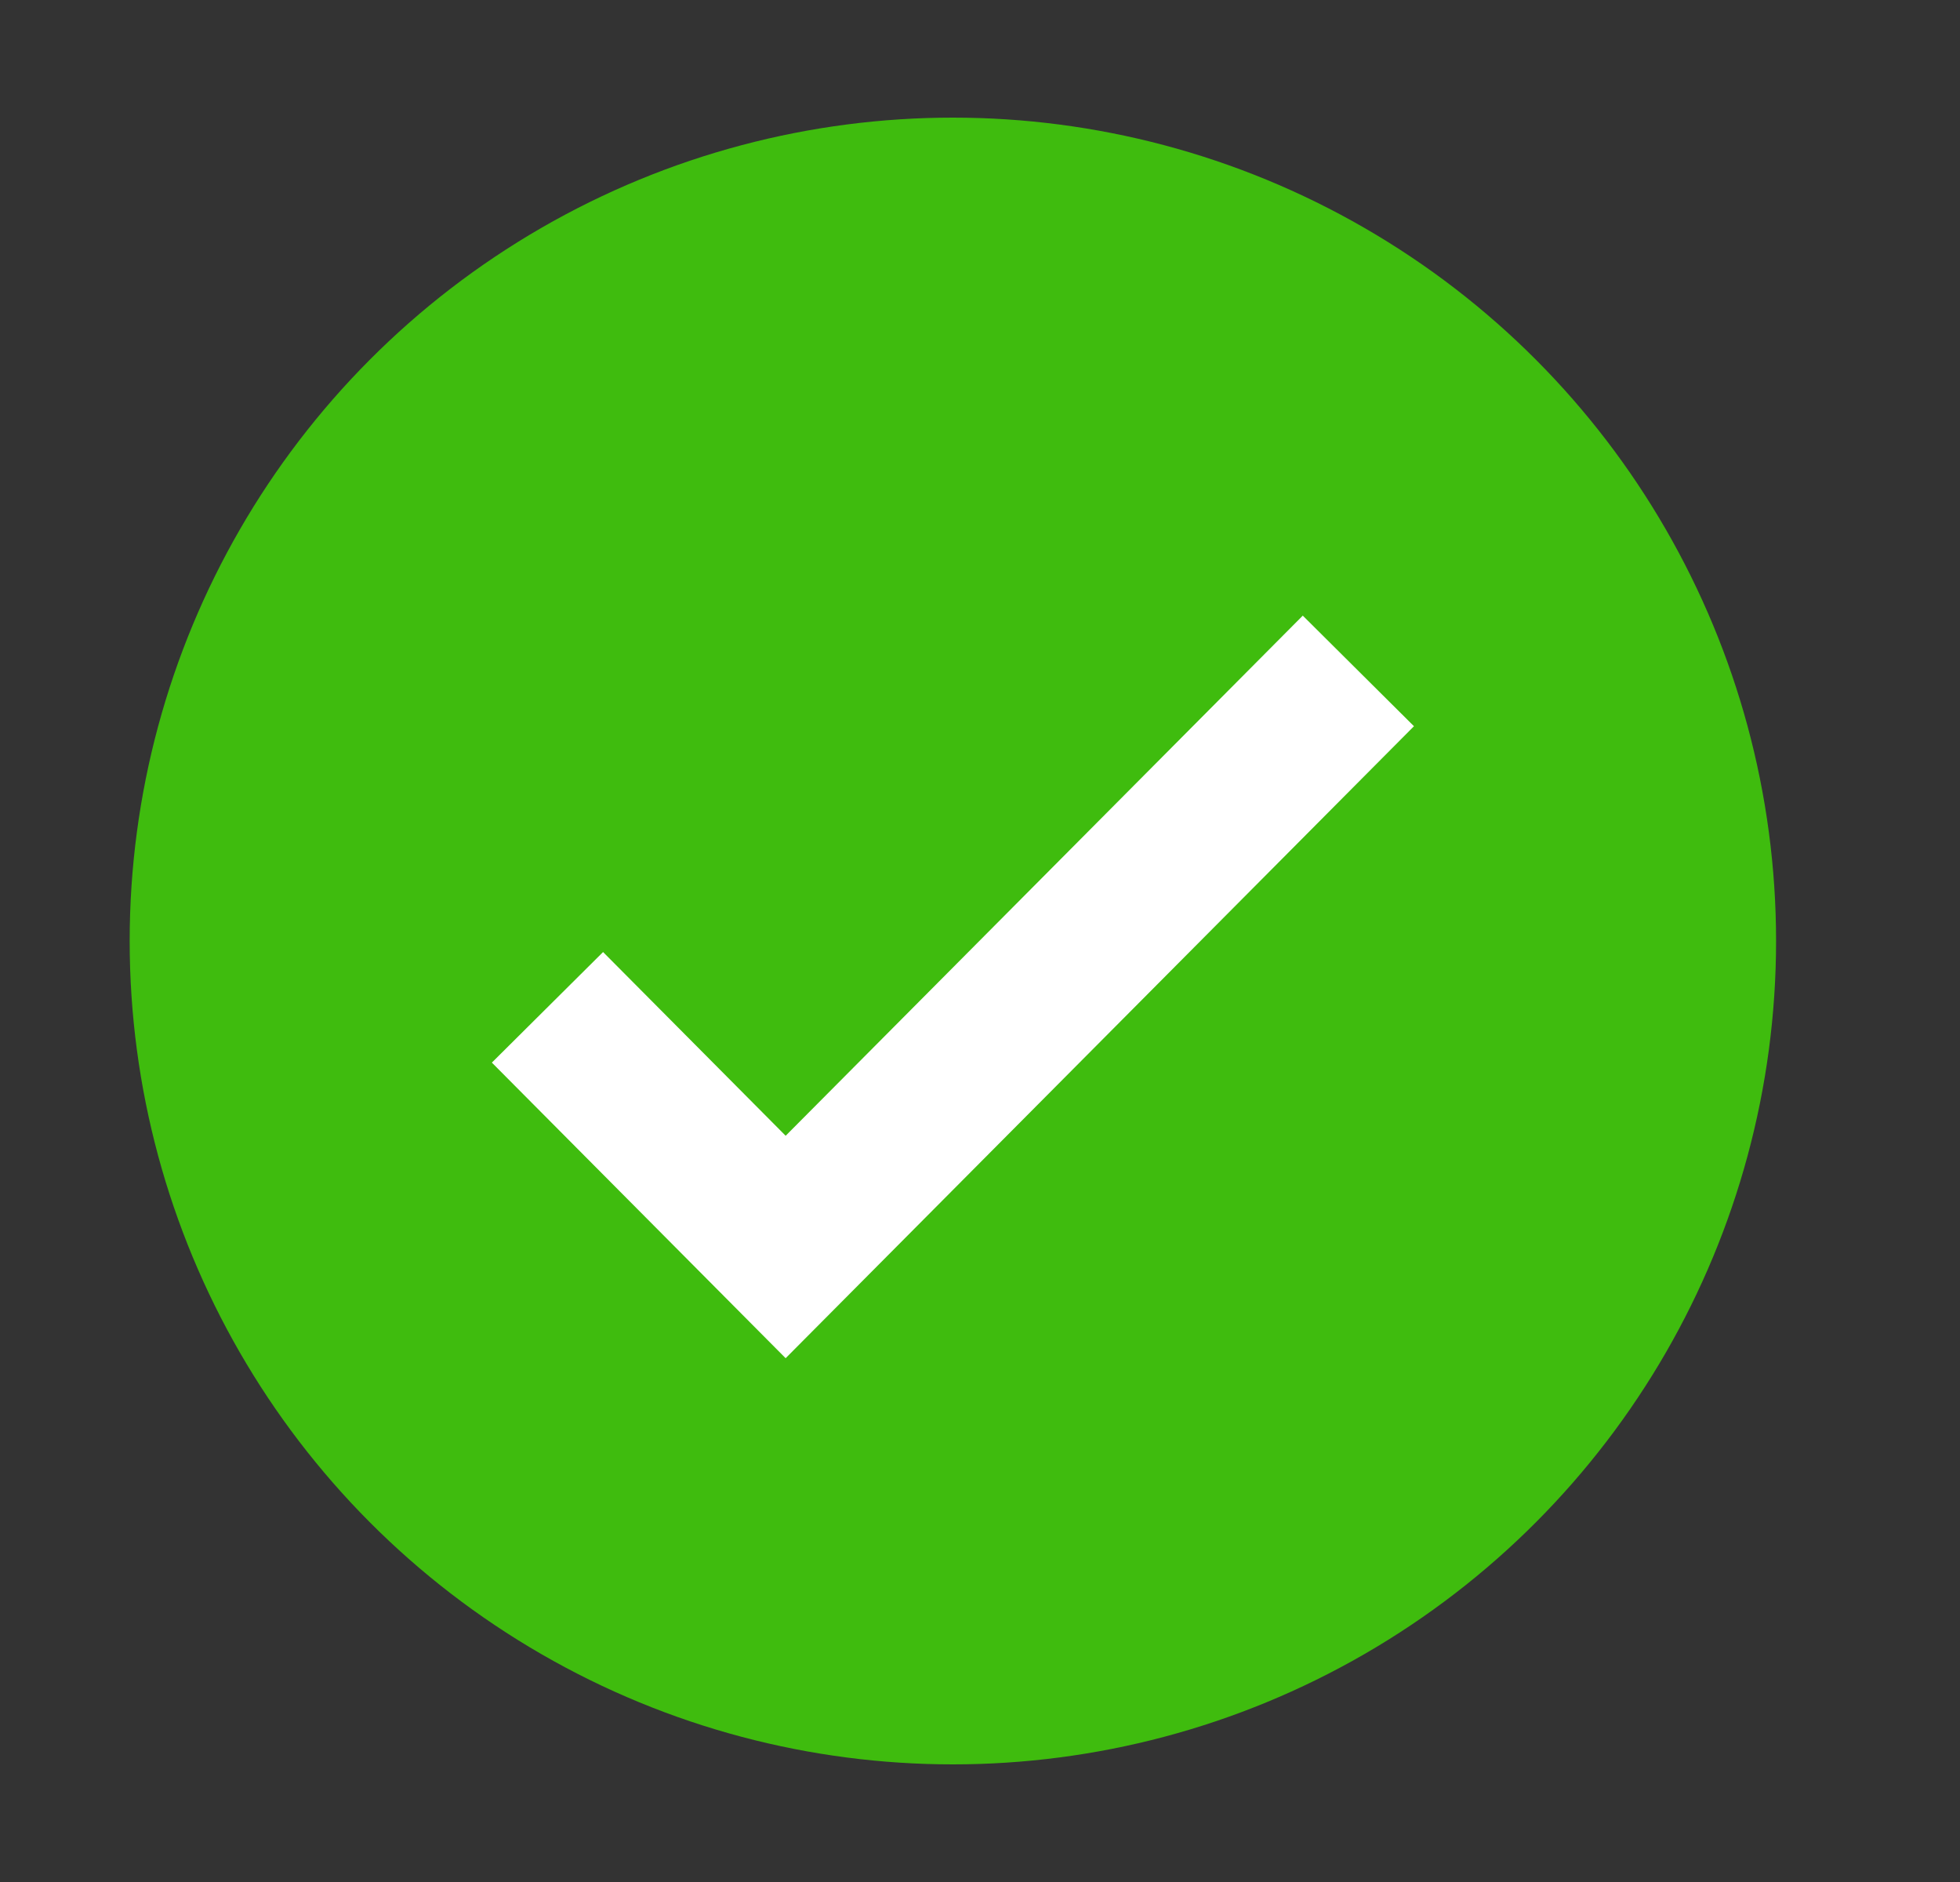 <?xml version="1.0" encoding="UTF-8" standalone="no"?>
<!DOCTYPE svg PUBLIC "-//W3C//DTD SVG 1.1//EN" "http://www.w3.org/Graphics/SVG/1.1/DTD/svg11.dtd">
<svg width="100%" height="100%" viewBox="0 0 25 24" version="1.1" xmlns="http://www.w3.org/2000/svg" xmlns:xlink="http://www.w3.org/1999/xlink" xml:space="preserve" xmlns:serif="http://www.serif.com/" style="fill-rule:evenodd;clip-rule:evenodd;stroke-linecap:square;stroke-miterlimit:1.5;">
    <rect x="0" y="0" width="25" height="24" fill="#333333" stroke="none"/>
    <rect id="Status-Tick-Medium" x="0.154" y="0" width="24" height="24" style="fill:none;"/>
    <circle cx="12.154" cy="12" r="10.5" style="fill:#3fbc0e;"/>
    <path d="M7.688,13.555L10.021,15.902L16.621,9.265" style="fill:none;stroke:#fff;stroke-width:2px;"/>
</svg>
